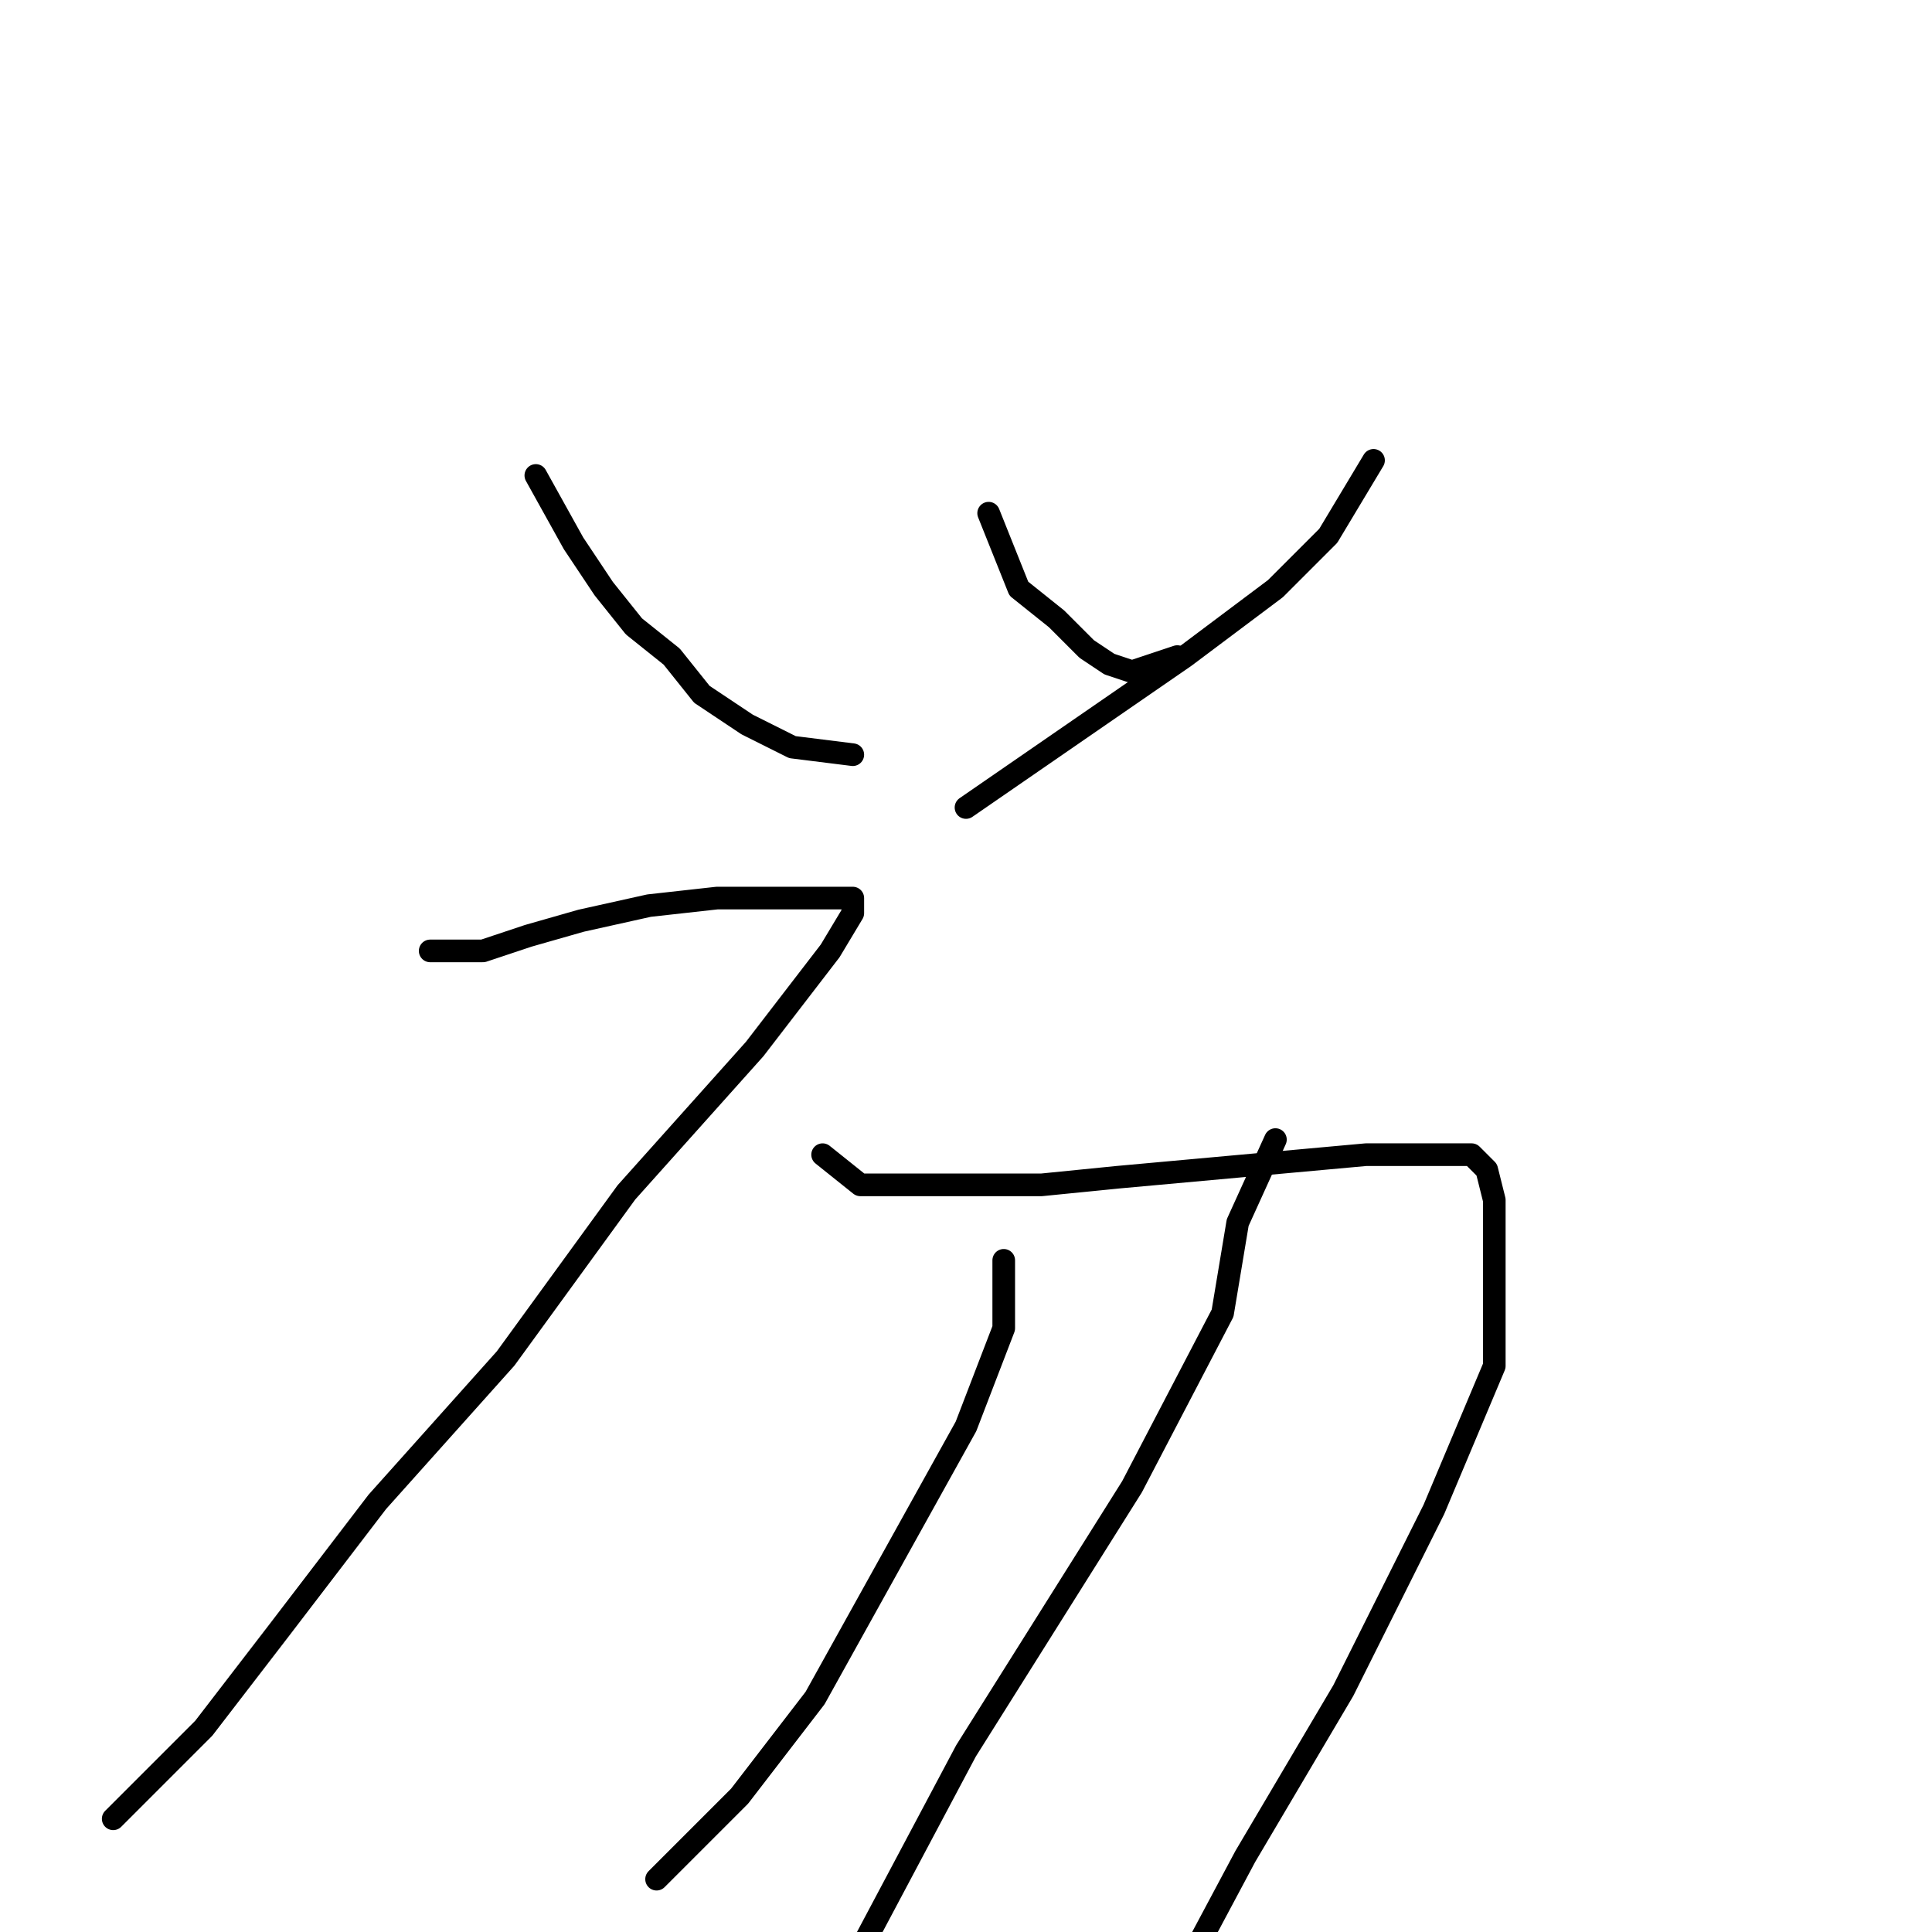 <?xml version="1.0" standalone="no"?>
    <svg width="256" height="256" xmlns="http://www.w3.org/2000/svg" version="1.1">
    <polyline stroke="black" stroke-width="3" stroke-linecap="round" fill="transparent" stroke-linejoin="round" points="71 63 76 72 80 78 84 83 89 87 93 92 99 96 105 99 113 100 113 100 " />
        <polyline stroke="black" stroke-width="3" stroke-linecap="round" fill="transparent" stroke-linejoin="round" points="131 68 135 78 140 82 144 86 147 88 150 89 156 87 156 87 " />
        <polyline stroke="black" stroke-width="3" stroke-linecap="round" fill="transparent" stroke-linejoin="round" points="182 61 176 71 169 78 157 87 128 107 128 107 " />
        <polyline stroke="black" stroke-width="3" stroke-linecap="round" fill="transparent" stroke-linejoin="round" points="57 126 64 126 70 124 77 122 86 120 95 119 102 119 108 119 111 119 113 119 113 121 110 126 100 139 83 158 67 180 50 199 37 216 27 229 15 241 15 241 " />
        <polyline stroke="black" stroke-width="3" stroke-linecap="round" fill="transparent" stroke-linejoin="round" points="109 153 114 157 119 157 128 157 138 157 148 156 159 155 170 154 181 153 186 153 192 153 195 153 197 155 198 159 198 168 198 181 190 200 178 224 165 246 157 261 153 270 148 275 148 275 " />
        <polyline stroke="black" stroke-width="3" stroke-linecap="round" fill="transparent" stroke-linejoin="round" points="133 167 133 170 133 176 128 189 118 207 108 225 98 238 87 249 87 249 " />
        <polyline stroke="black" stroke-width="3" stroke-linecap="round" fill="transparent" stroke-linejoin="round" points="169 151 164 162 162 174 150 197 128 232 111 264 111 264 " />
        </svg>